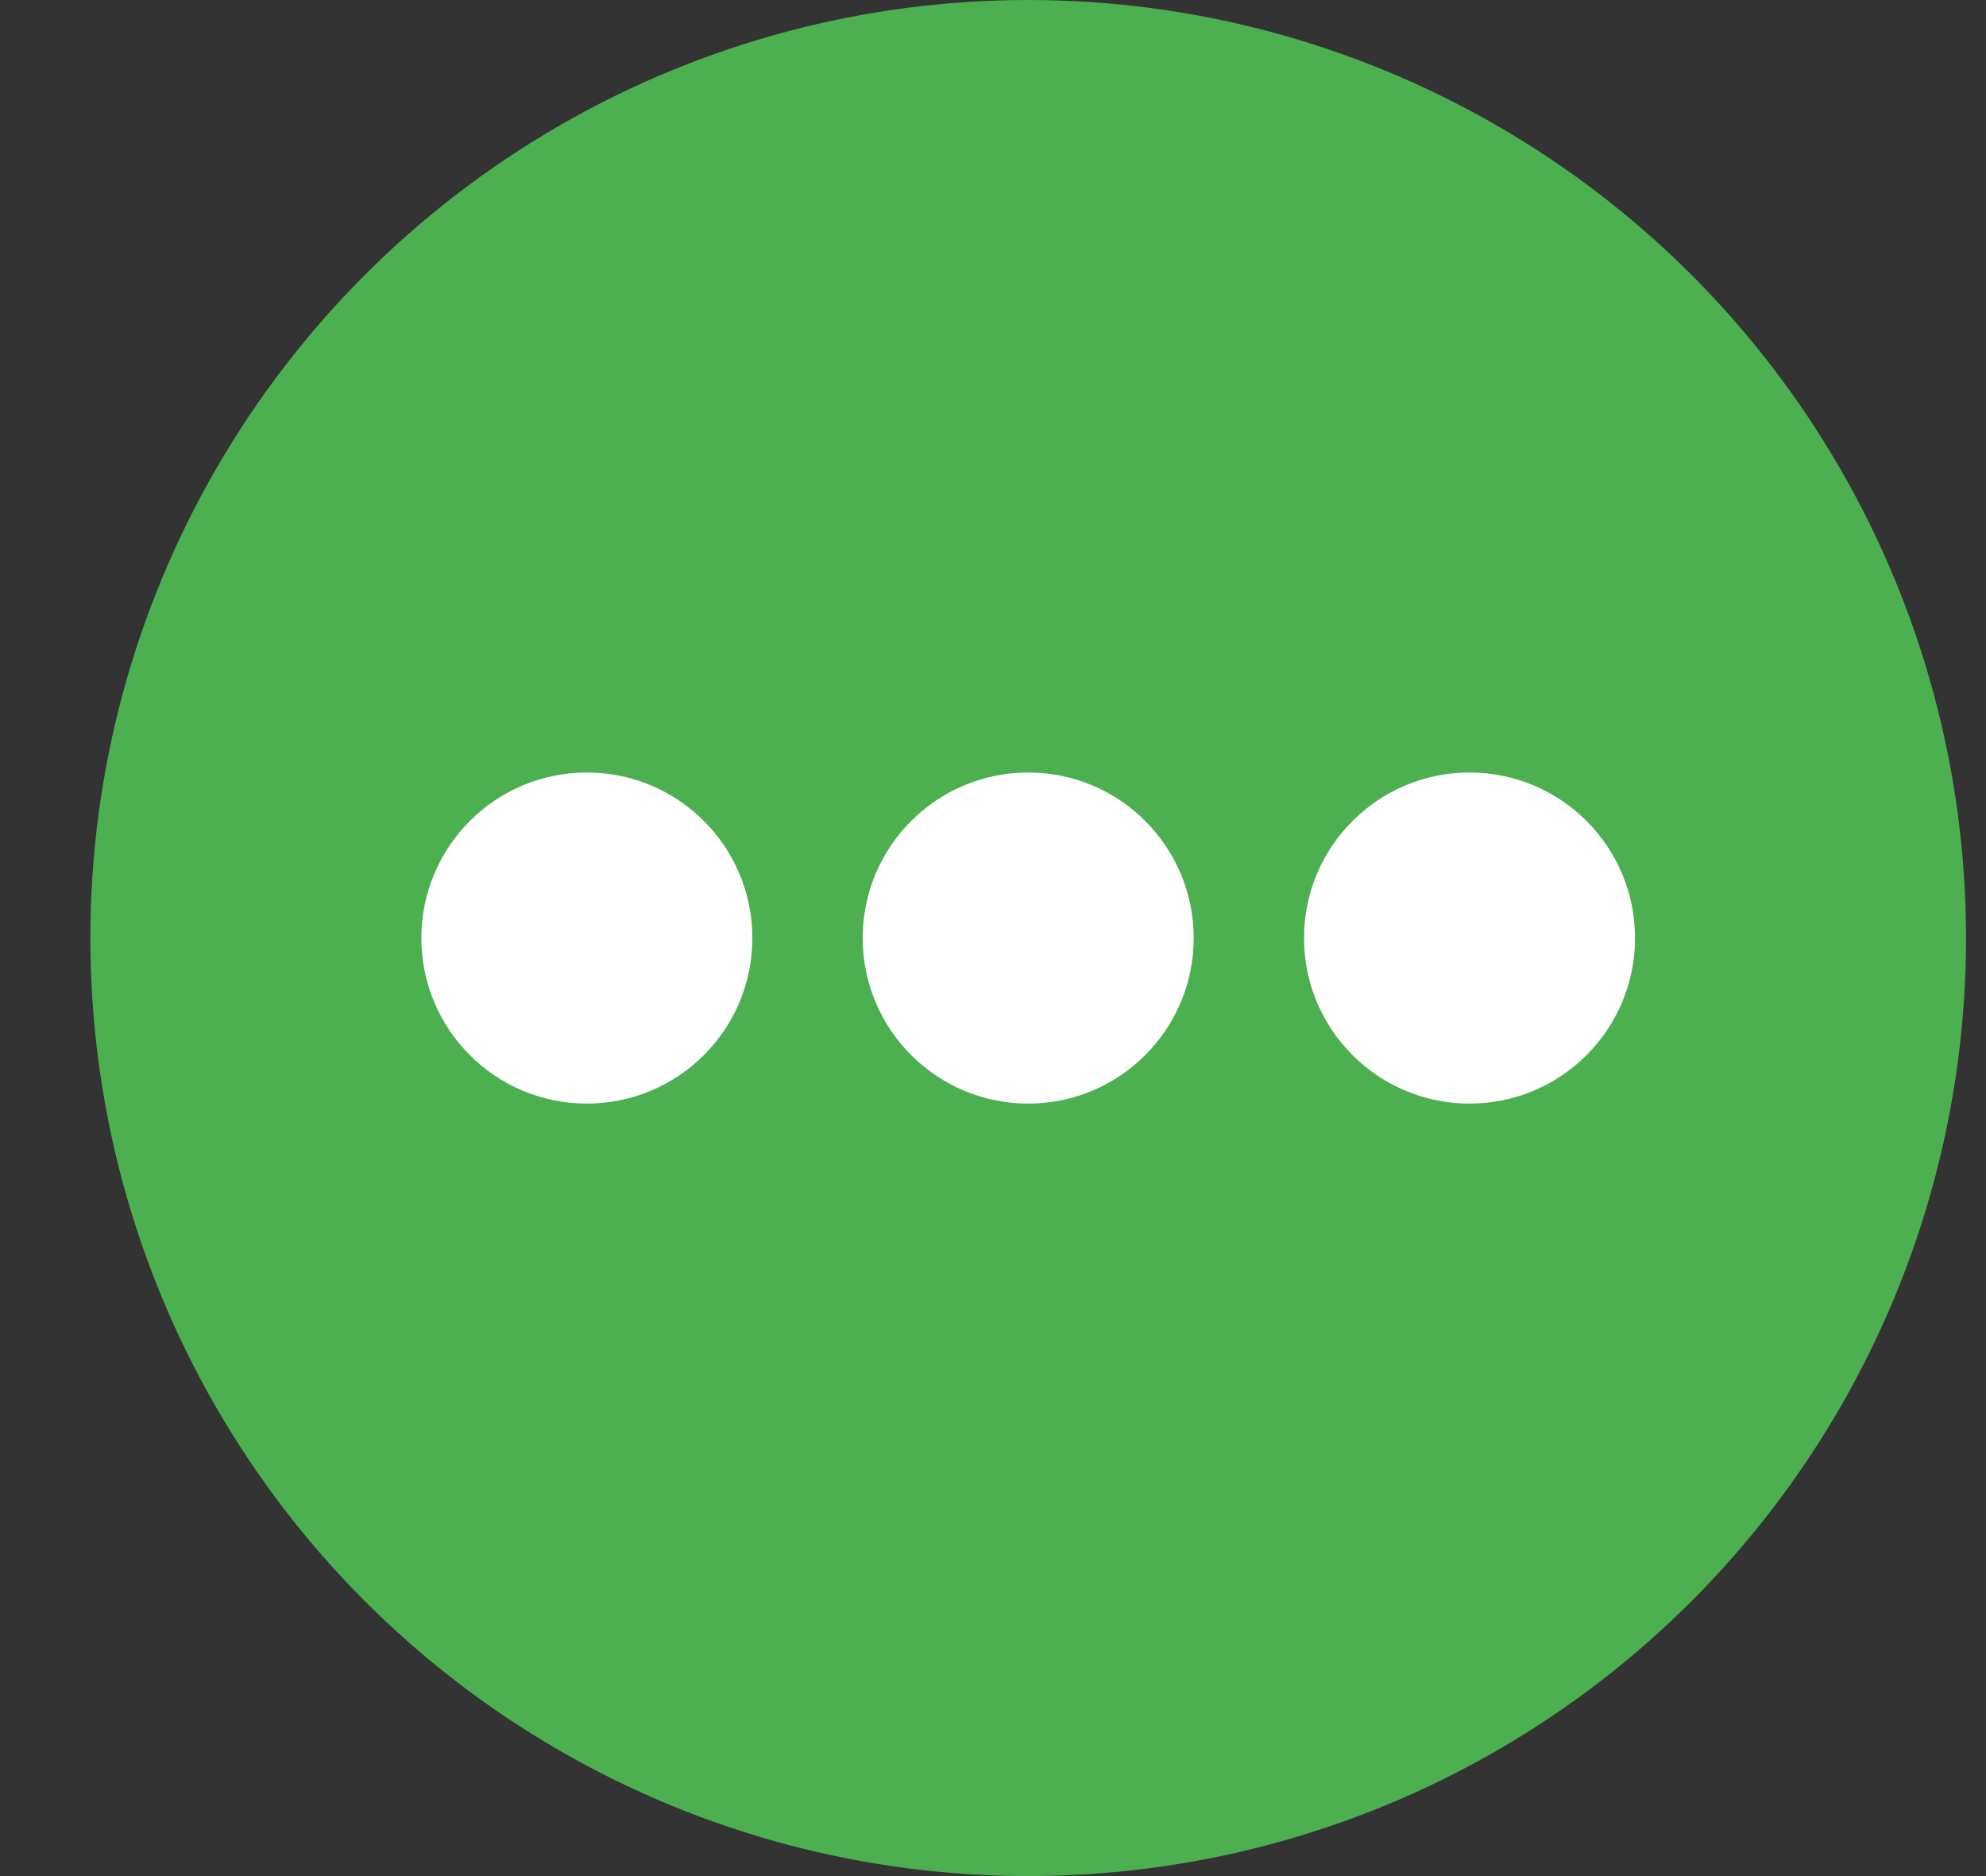 <svg width="18" height="17" viewBox="0 0 18 17" fill="none" xmlns="http://www.w3.org/2000/svg">
<rect x="0" y="0" width="18" height="17" fill="#333333" stroke="none"/>
<circle cx="9.319" cy="8.5" r="8.5" fill="#4CAF50"/>
<circle cx="5.319" cy="8.5" r="1.5" fill="white"/>
<circle cx="9.319" cy="8.5" r="1.5" fill="white"/>
<circle cx="13.319" cy="8.5" r="1.5" fill="white"/>
</svg>
